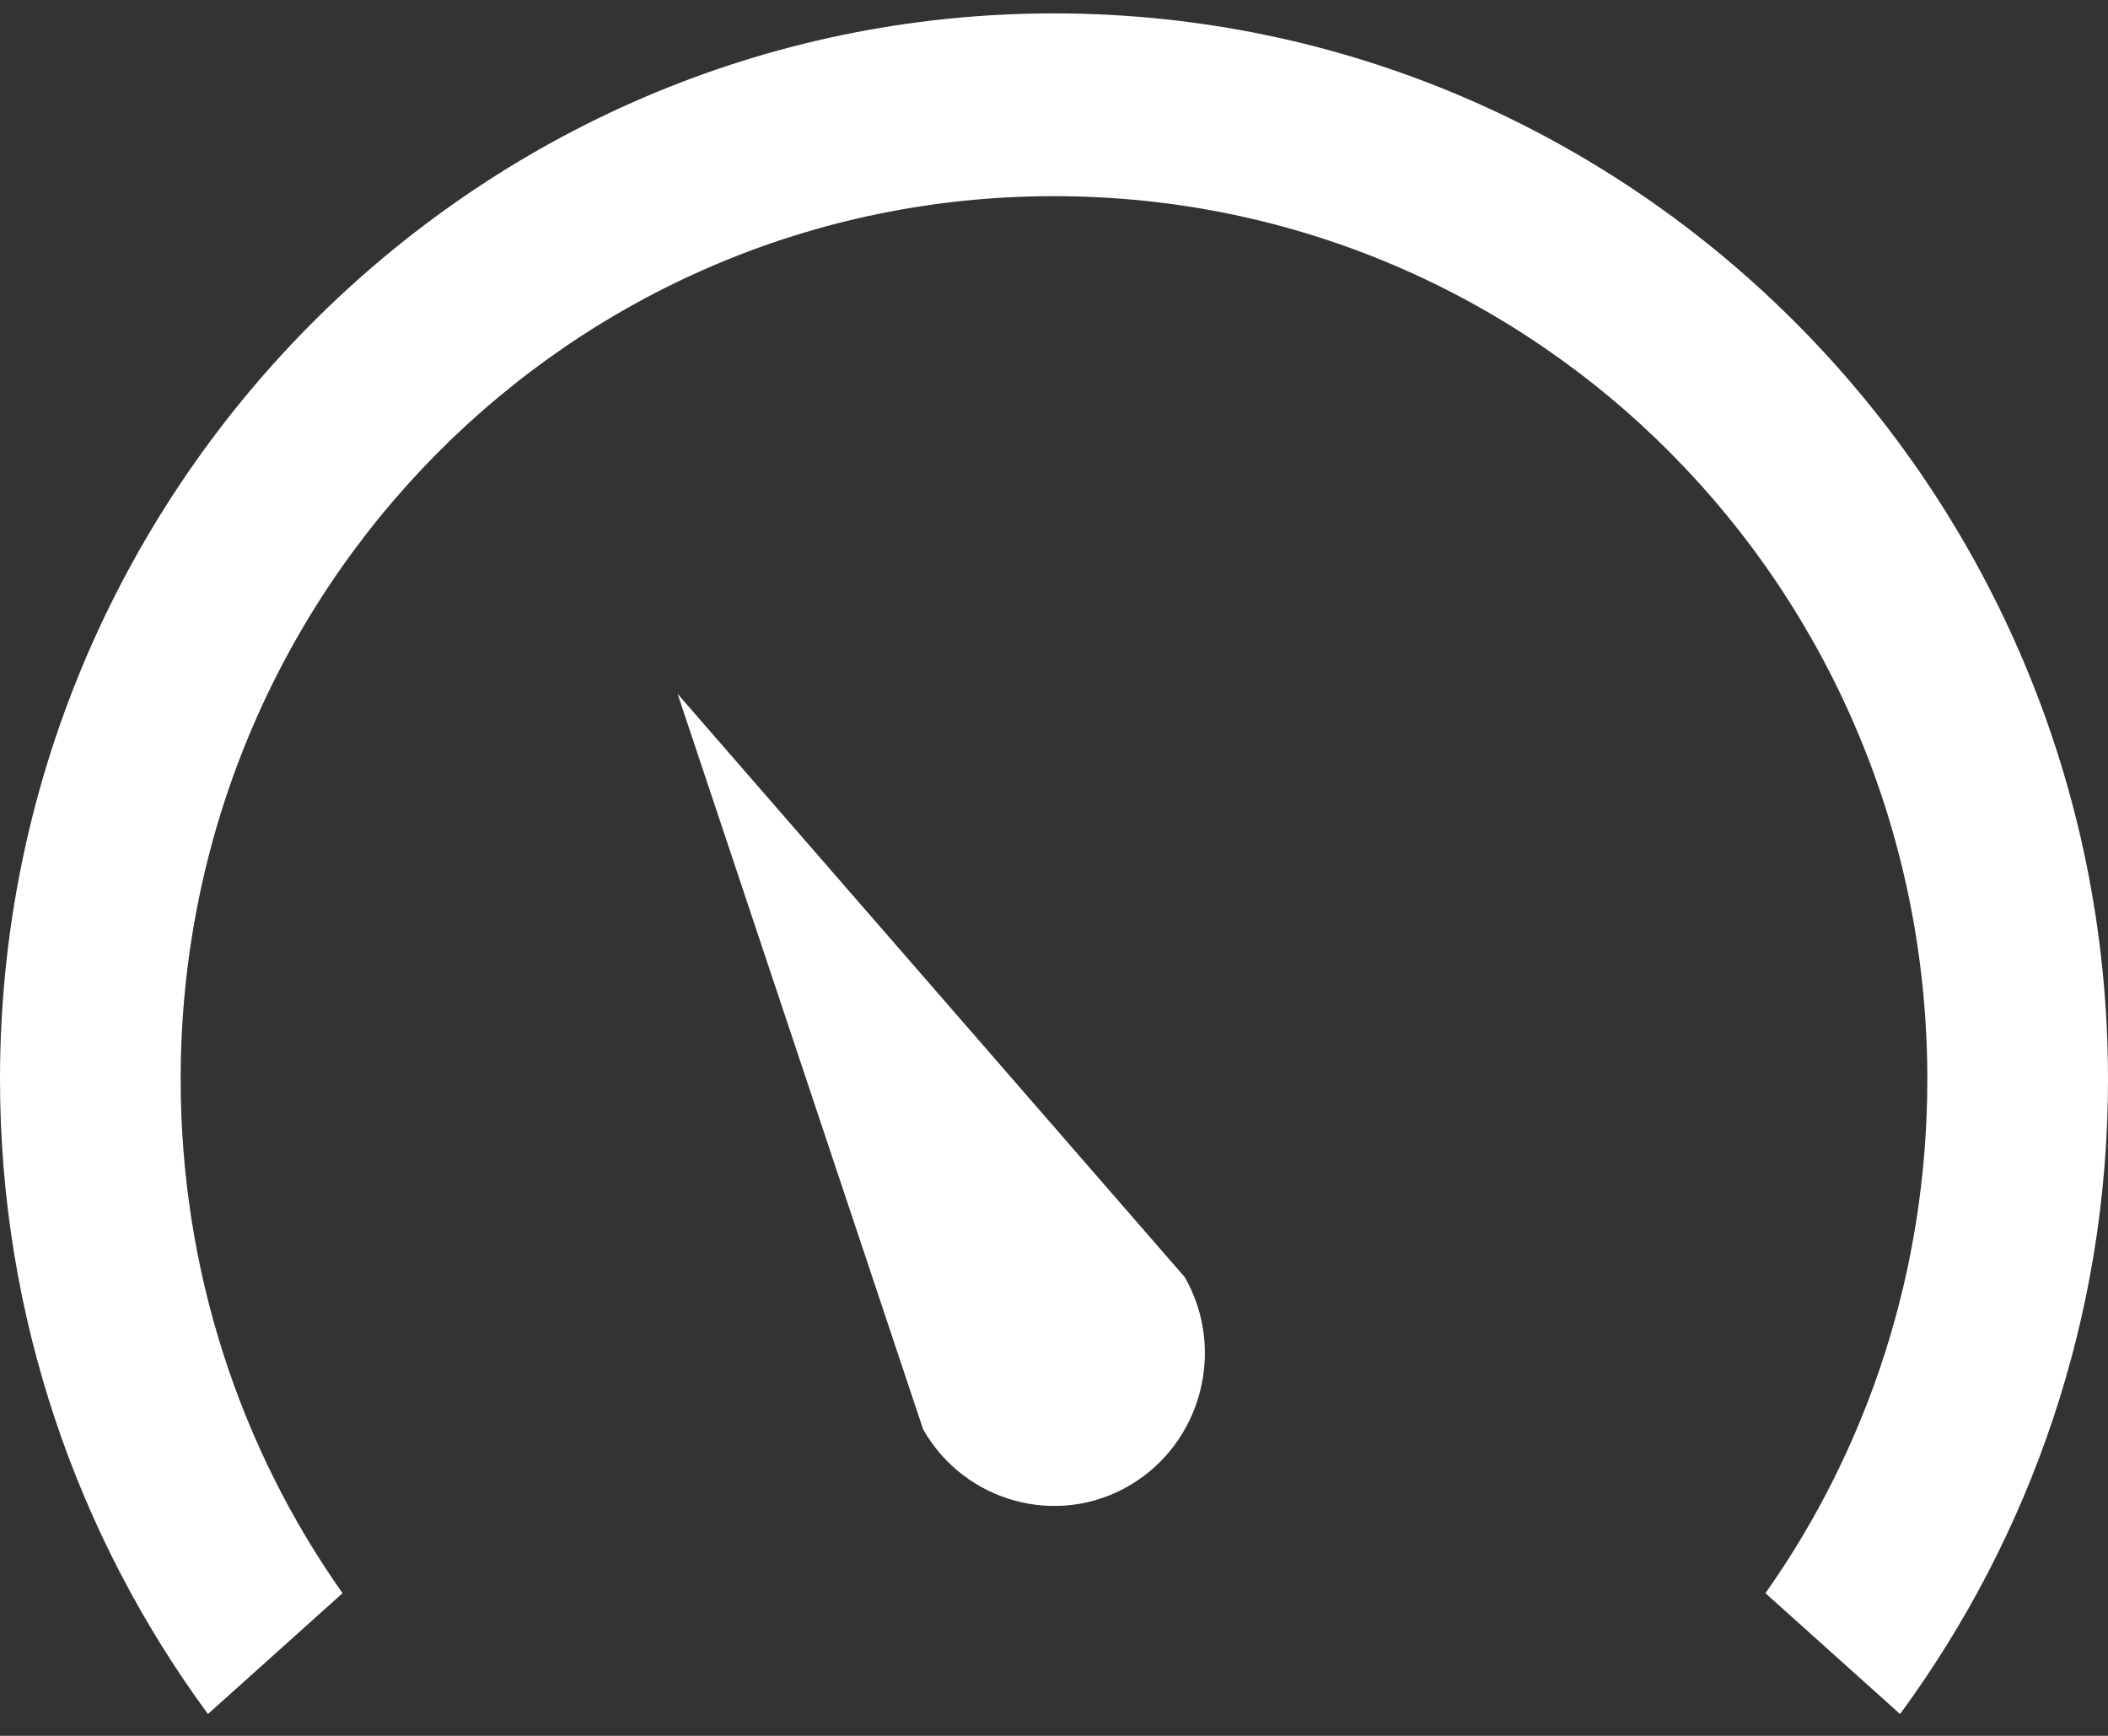 <?xml version="1.0" encoding="UTF-8"?>
<svg width="34px" height="28px" viewBox="0 0 34 28" version="1.1" xmlns="http://www.w3.org/2000/svg" xmlns:xlink="http://www.w3.org/1999/xlink">
    <rect x="0" y="0" width="34" height="28" fill="#333333" stroke="none"/>
    <!-- Generator: Sketch 55.2 (78181) - https://sketchapp.com -->
    <title>speedIcon</title>
    <desc>Created with Sketch.</desc>
    <g id="Page-1" stroke="none" stroke-width="1" fill="none" fill-rule="evenodd">
        <g id="Desktop-HD" transform="translate(-130, -833)" fill="#ffffff" fill-rule="nonzero">
            <g id="Group-10" transform="translate(130, 770)">
                <g id="speedIcon" transform="translate(0, 63)">
                    <g id="Group">
                        <path d="M17,0.216 C26.372,0.216 34,7.931 34,17.409 C34,21.24 32.749,24.787 30.646,27.648 L28.475,25.699 C30.121,23.367 31.086,20.502 31.086,17.409 C31.086,9.524 24.797,3.164 17,3.164 C9.203,3.164 2.914,9.524 2.914,17.409 C2.914,20.502 3.879,23.367 5.525,25.699 L3.354,27.648 C1.251,24.787 0,21.24 0,17.409 C0,7.931 7.628,0.216 17,0.216 Z M10.929,11.192 L19.11,20.602 C19.78,21.777 19.376,23.286 18.214,23.964 C17.053,24.642 15.561,24.233 14.89,23.058 L10.929,11.192 Z" id="Shape"></path>
                    </g>
                </g>
            </g>
        </g>
    </g>
</svg>